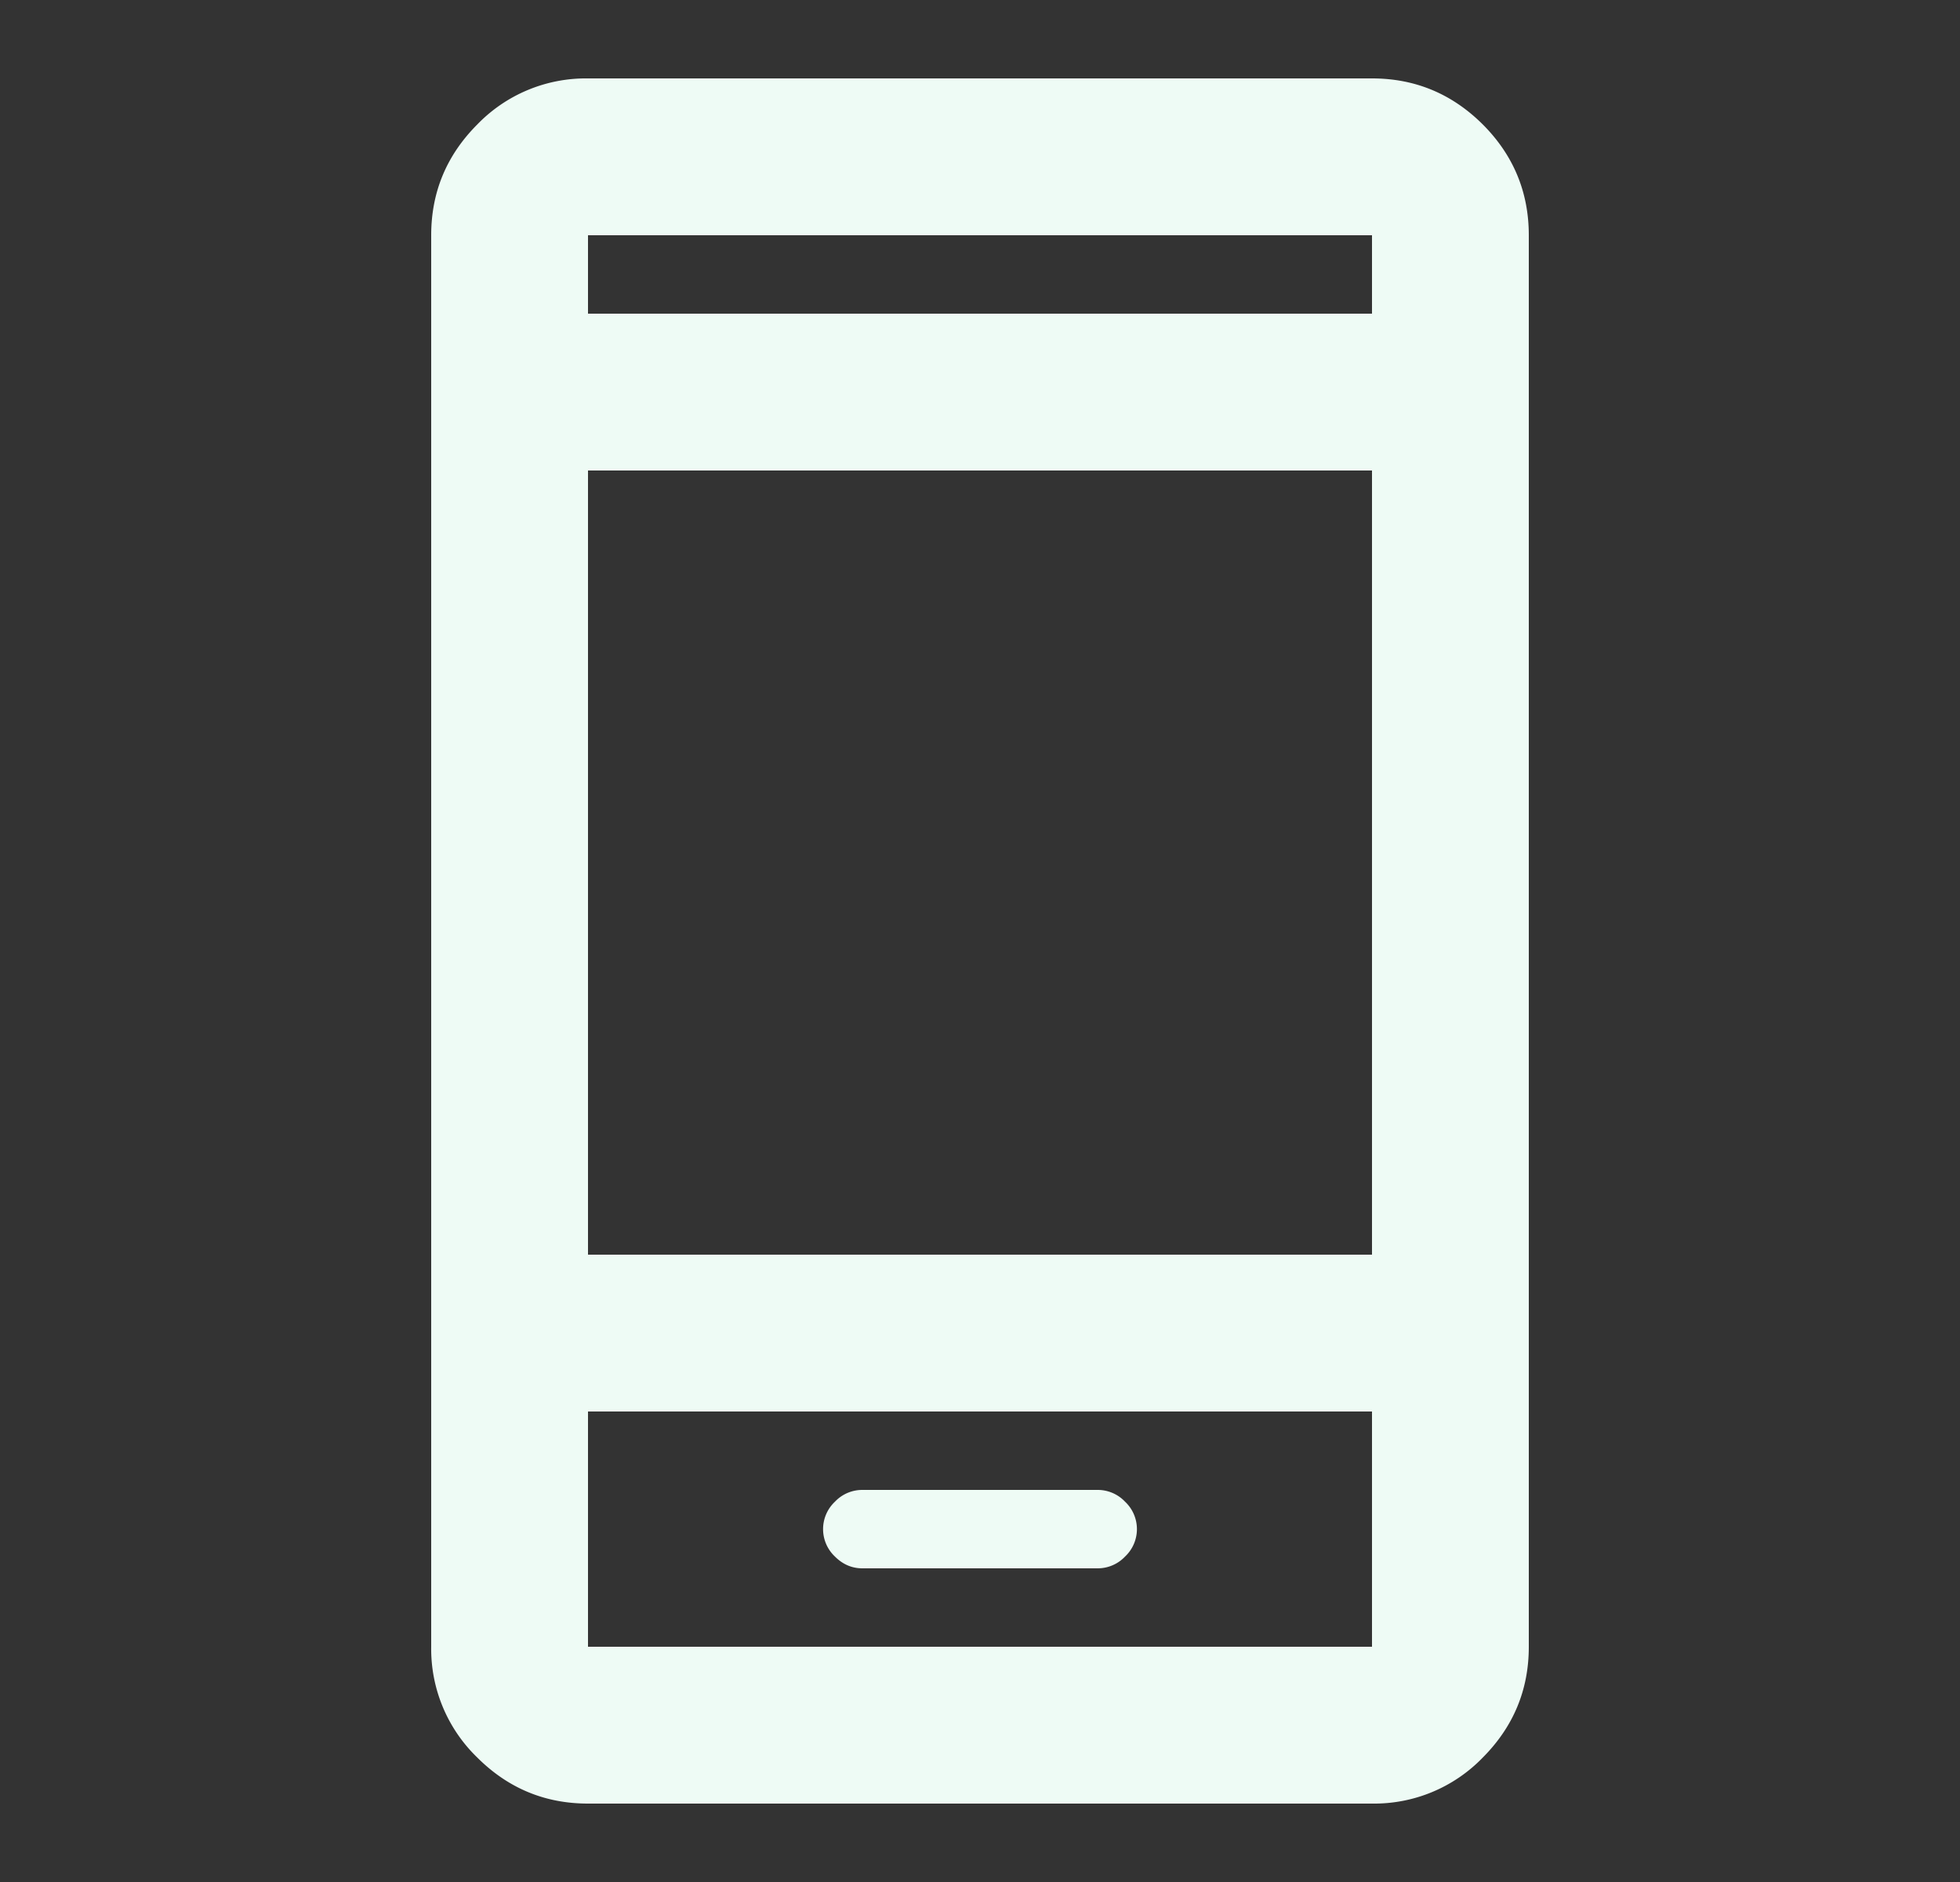 <svg xmlns="http://www.w3.org/2000/svg" width="25" height="24" fill="none"><rect width="100%" height="100%" fill="#333333" stroke="none"/><mask id="a" width="25" height="24" x="0" y="0" maskUnits="userSpaceOnUse" style="mask-type:alpha"><path fill="#D9D9D9" d="M.5 0h24v24H.5z"/></mask><g mask="url(#a)"><path fill="#EEFBF5" d="M11 20h3a.48.48 0 0 0 .35-.15.48.48 0 0 0 0-.7A.48.48 0 0 0 14 19h-3a.48.48 0 0 0-.35.15.48.48 0 0 0 0 .7c.1.1.217.15.35.15Zm-3.5 3c-.55 0-1.02-.196-1.412-.587A1.926 1.926 0 0 1 5.5 21V3c0-.55.196-1.02.588-1.413A1.926 1.926 0 0 1 7.5 1h10c.55 0 1.02.196 1.413.587.391.392.587.863.587 1.413v18c0 .55-.196 1.02-.587 1.413A1.926 1.926 0 0 1 17.5 23h-10Zm0-5v3h10v-3h-10Zm0-2h10V6h-10v10Zm0-12h10V3h-10v1Z"/></g></svg>